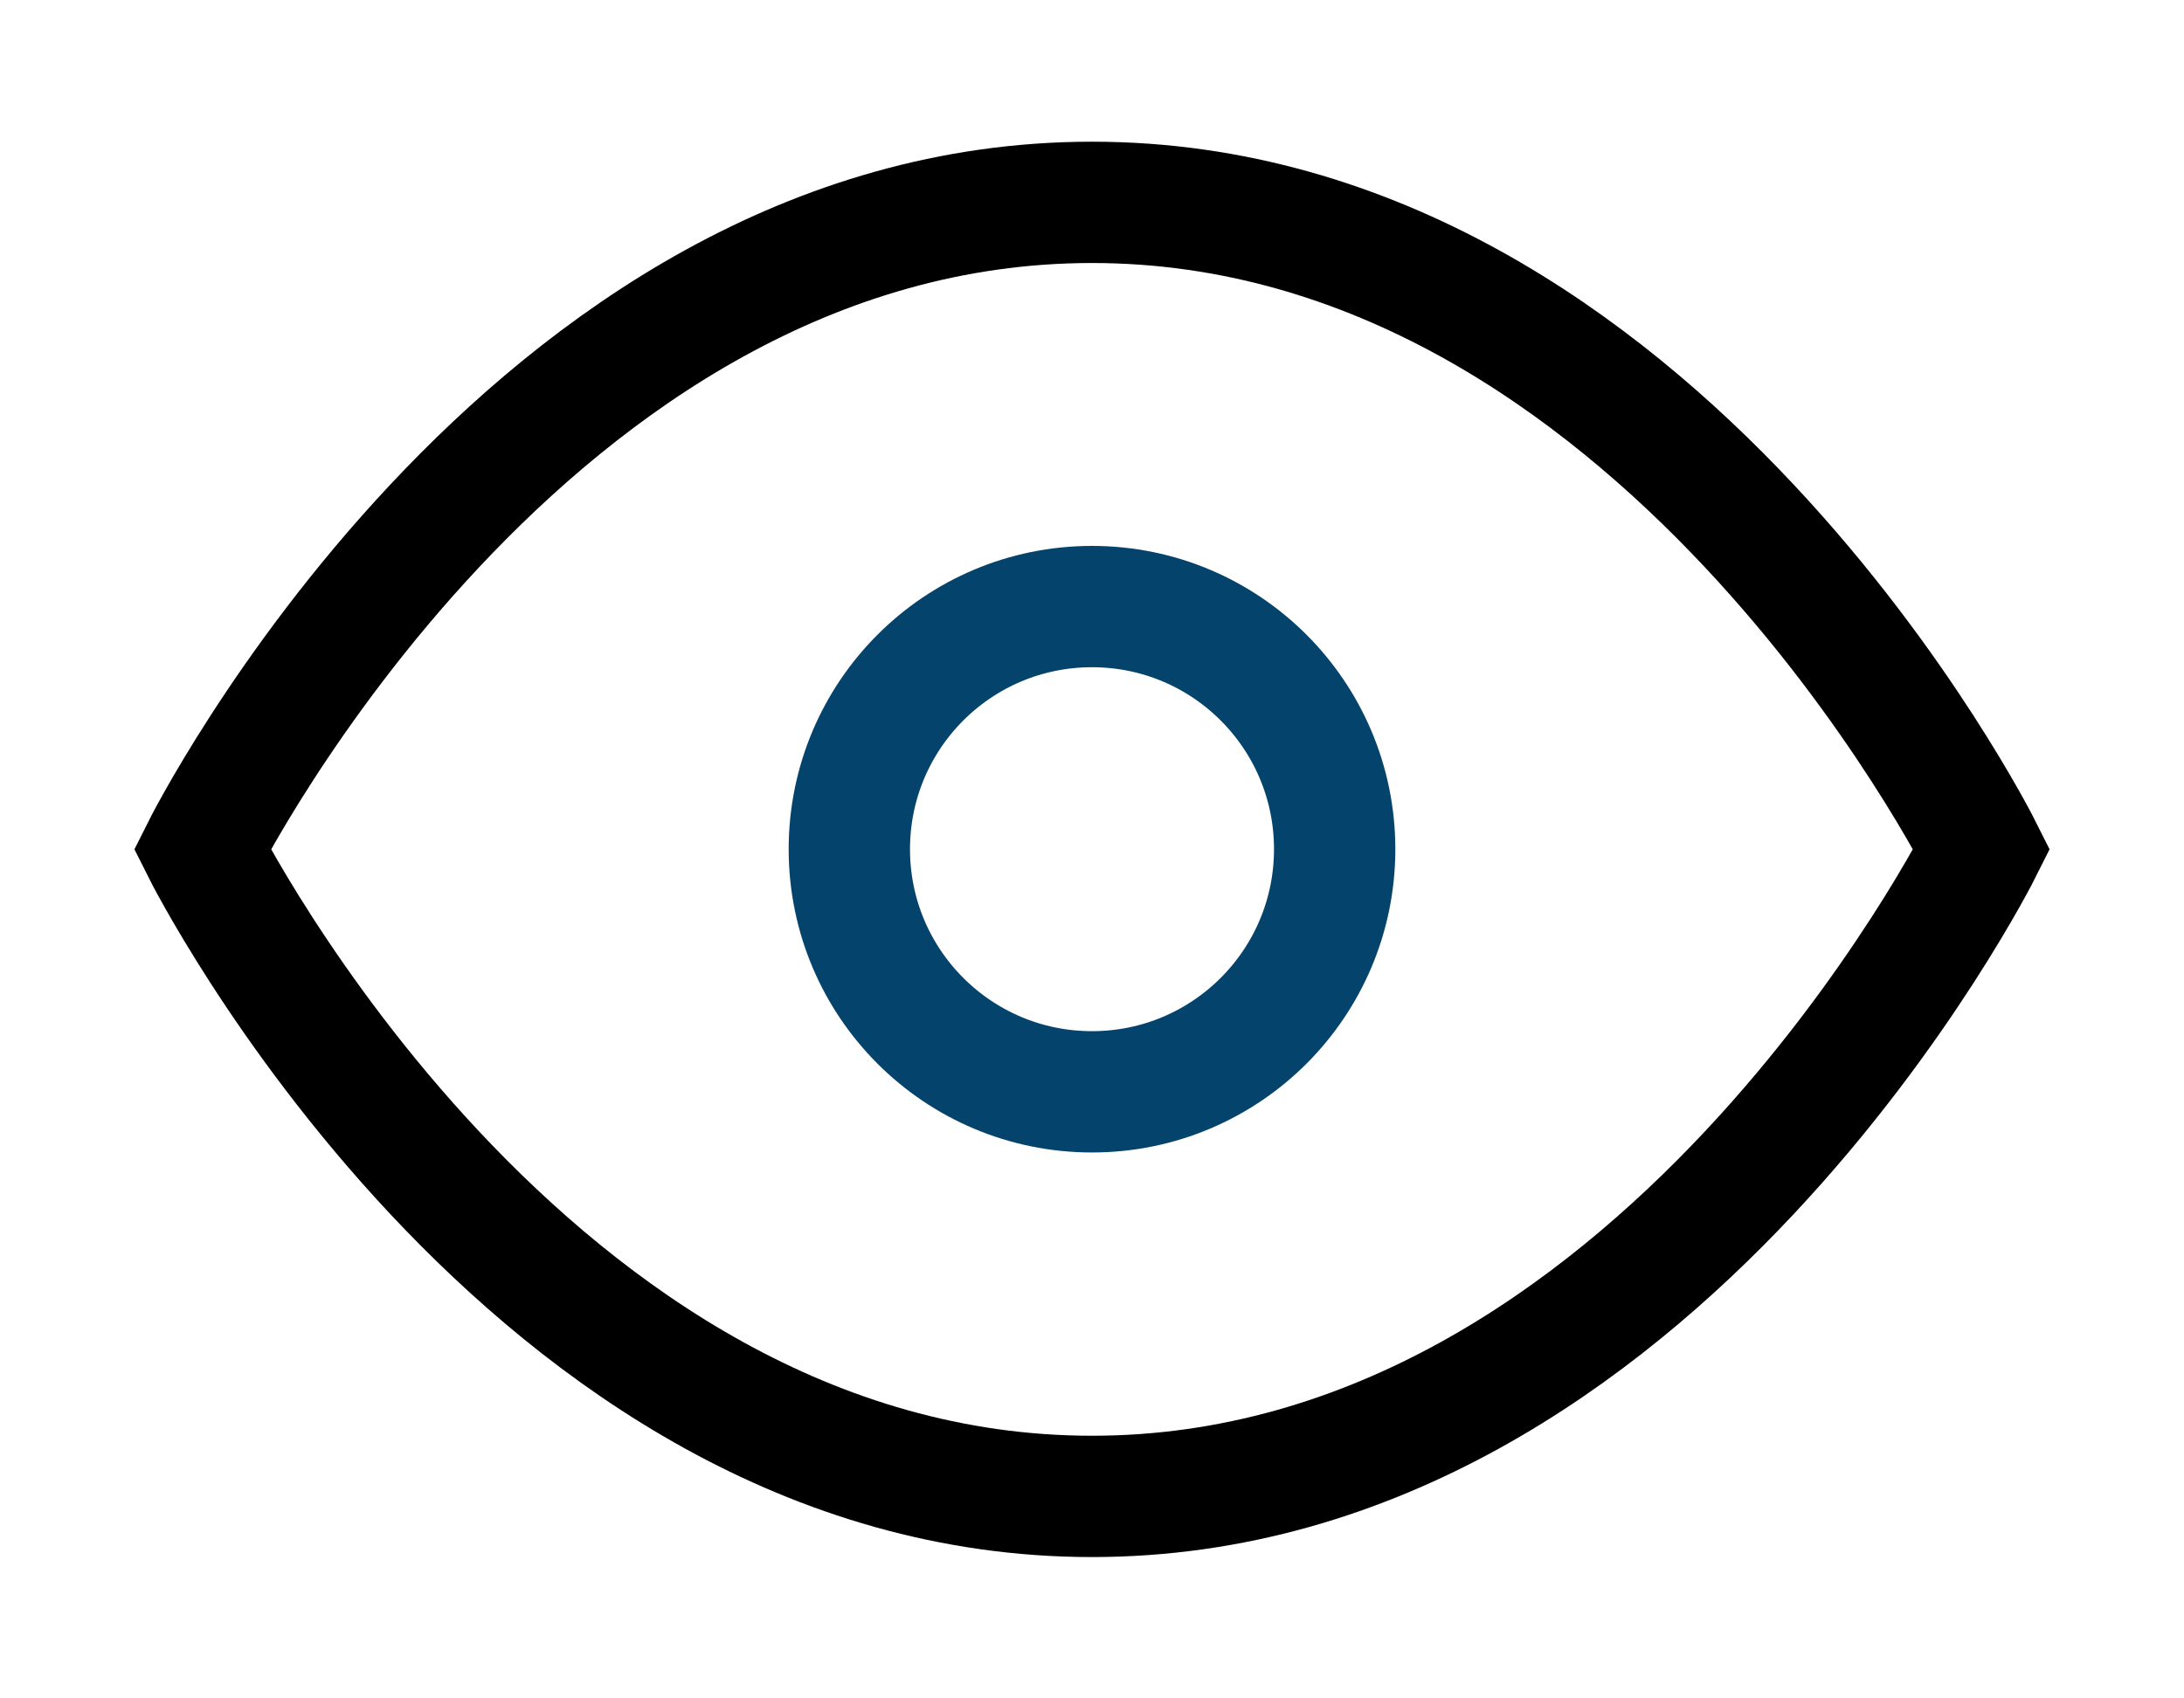 <svg width="18" height="14" viewBox="0 0 18 14" fill="none" xmlns="http://www.w3.org/2000/svg">
<path d="M1.667 7.001C1.667 7.001 4.333 1.668 9 1.668C13.667 1.668 16.333 7.001 16.333 7.001C16.333 7.001 13.667 12.335 9 12.335C4.333 12.335 1.667 7.001 1.667 7.001Z" stroke="black" strokeWidth="1.5" strokeLinecap="round" strokeLinejoin="round"/>
<path d="M9 9C10.105 9 11 8.105 11 7C11 5.895 10.105 5 9 5C7.895 5 7 5.895 7 7C7 8.105 7.895 9 9 9Z" stroke="#04436B" strokeWidth="1.5" strokeLinecap="round" strokeLinejoin="round"/>
</svg>
